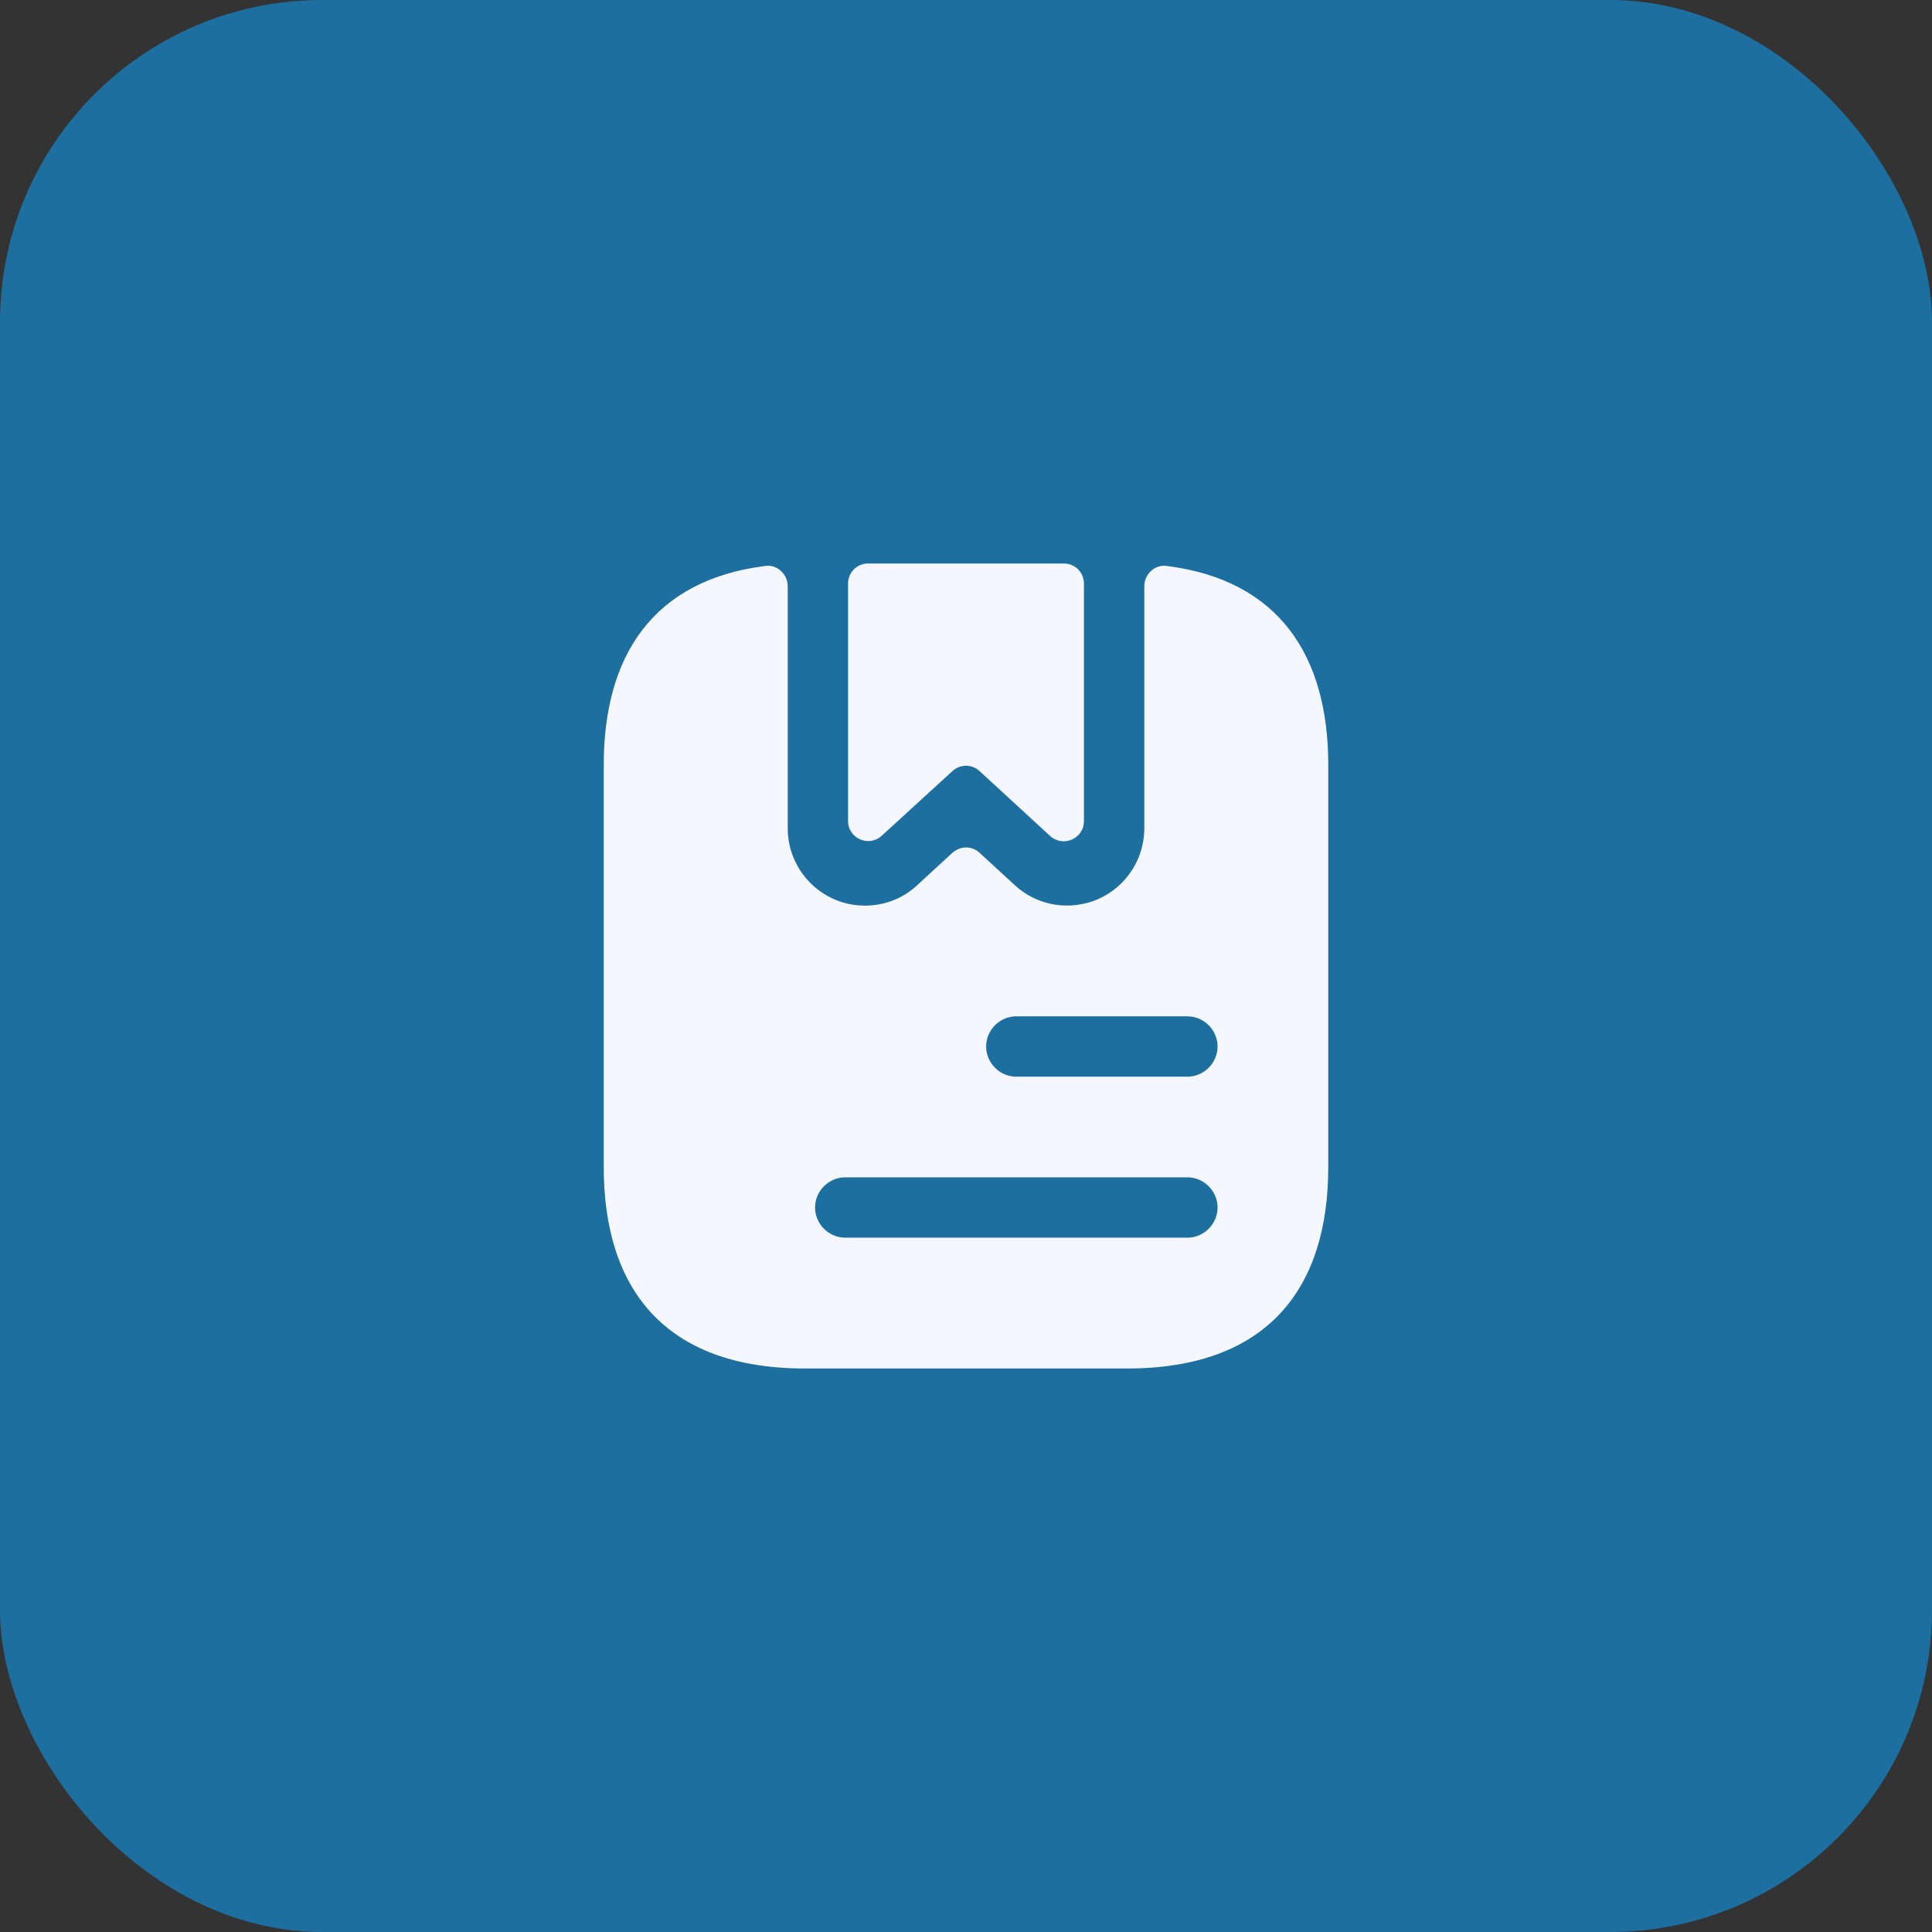 <svg width="48" height="48" viewBox="0 0 48 48" fill="none" xmlns="http://www.w3.org/2000/svg">
<rect x="0" y="0" width="48" height="48" fill="#333333" stroke="none"/>
<rect width="48" height="48" rx="8" fill="#1D6FA0"/>
<path d="M26.93 14.5V20.4C26.93 20.84 26.41 21.06 26.09 20.77L24.34 19.16C24.15 18.98 23.85 18.98 23.66 19.16L21.91 20.76C21.59 21.06 21.07 20.83 21.07 20.4V14.5C21.07 14.22 21.29 14 21.57 14H26.43C26.71 14 26.93 14.22 26.93 14.5Z" fill="#F4F7FF"/>
<path d="M28.98 14.06C28.69 14.02 28.43 14.27 28.43 14.56V20.58C28.43 21.34 27.98 22.03 27.28 22.34C26.58 22.64 25.77 22.51 25.21 21.99L24.34 21.19C24.15 21.01 23.86 21.01 23.66 21.19L22.79 21.99C22.43 22.33 21.96 22.5 21.49 22.5C21.23 22.5 20.97 22.45 20.72 22.34C20.02 22.03 19.57 21.34 19.57 20.58V14.56C19.57 14.27 19.31 14.02 19.02 14.06C16.22 14.41 15 16.3 15 19V29C15 32 16.5 34 20 34H28C31.5 34 33 32 33 29V19C33 16.3 31.78 14.41 28.98 14.06ZM29.5 30.75H21C20.59 30.75 20.25 30.41 20.25 30C20.25 29.59 20.59 29.25 21 29.25H29.5C29.91 29.25 30.25 29.59 30.25 30C30.25 30.41 29.91 30.75 29.5 30.75ZM29.5 26.75H25.25C24.84 26.75 24.5 26.41 24.5 26C24.5 25.59 24.84 25.25 25.25 25.25H29.5C29.91 25.25 30.25 25.59 30.25 26C30.25 26.41 29.91 26.75 29.5 26.75Z" fill="#F4F7FF"/>
</svg>
